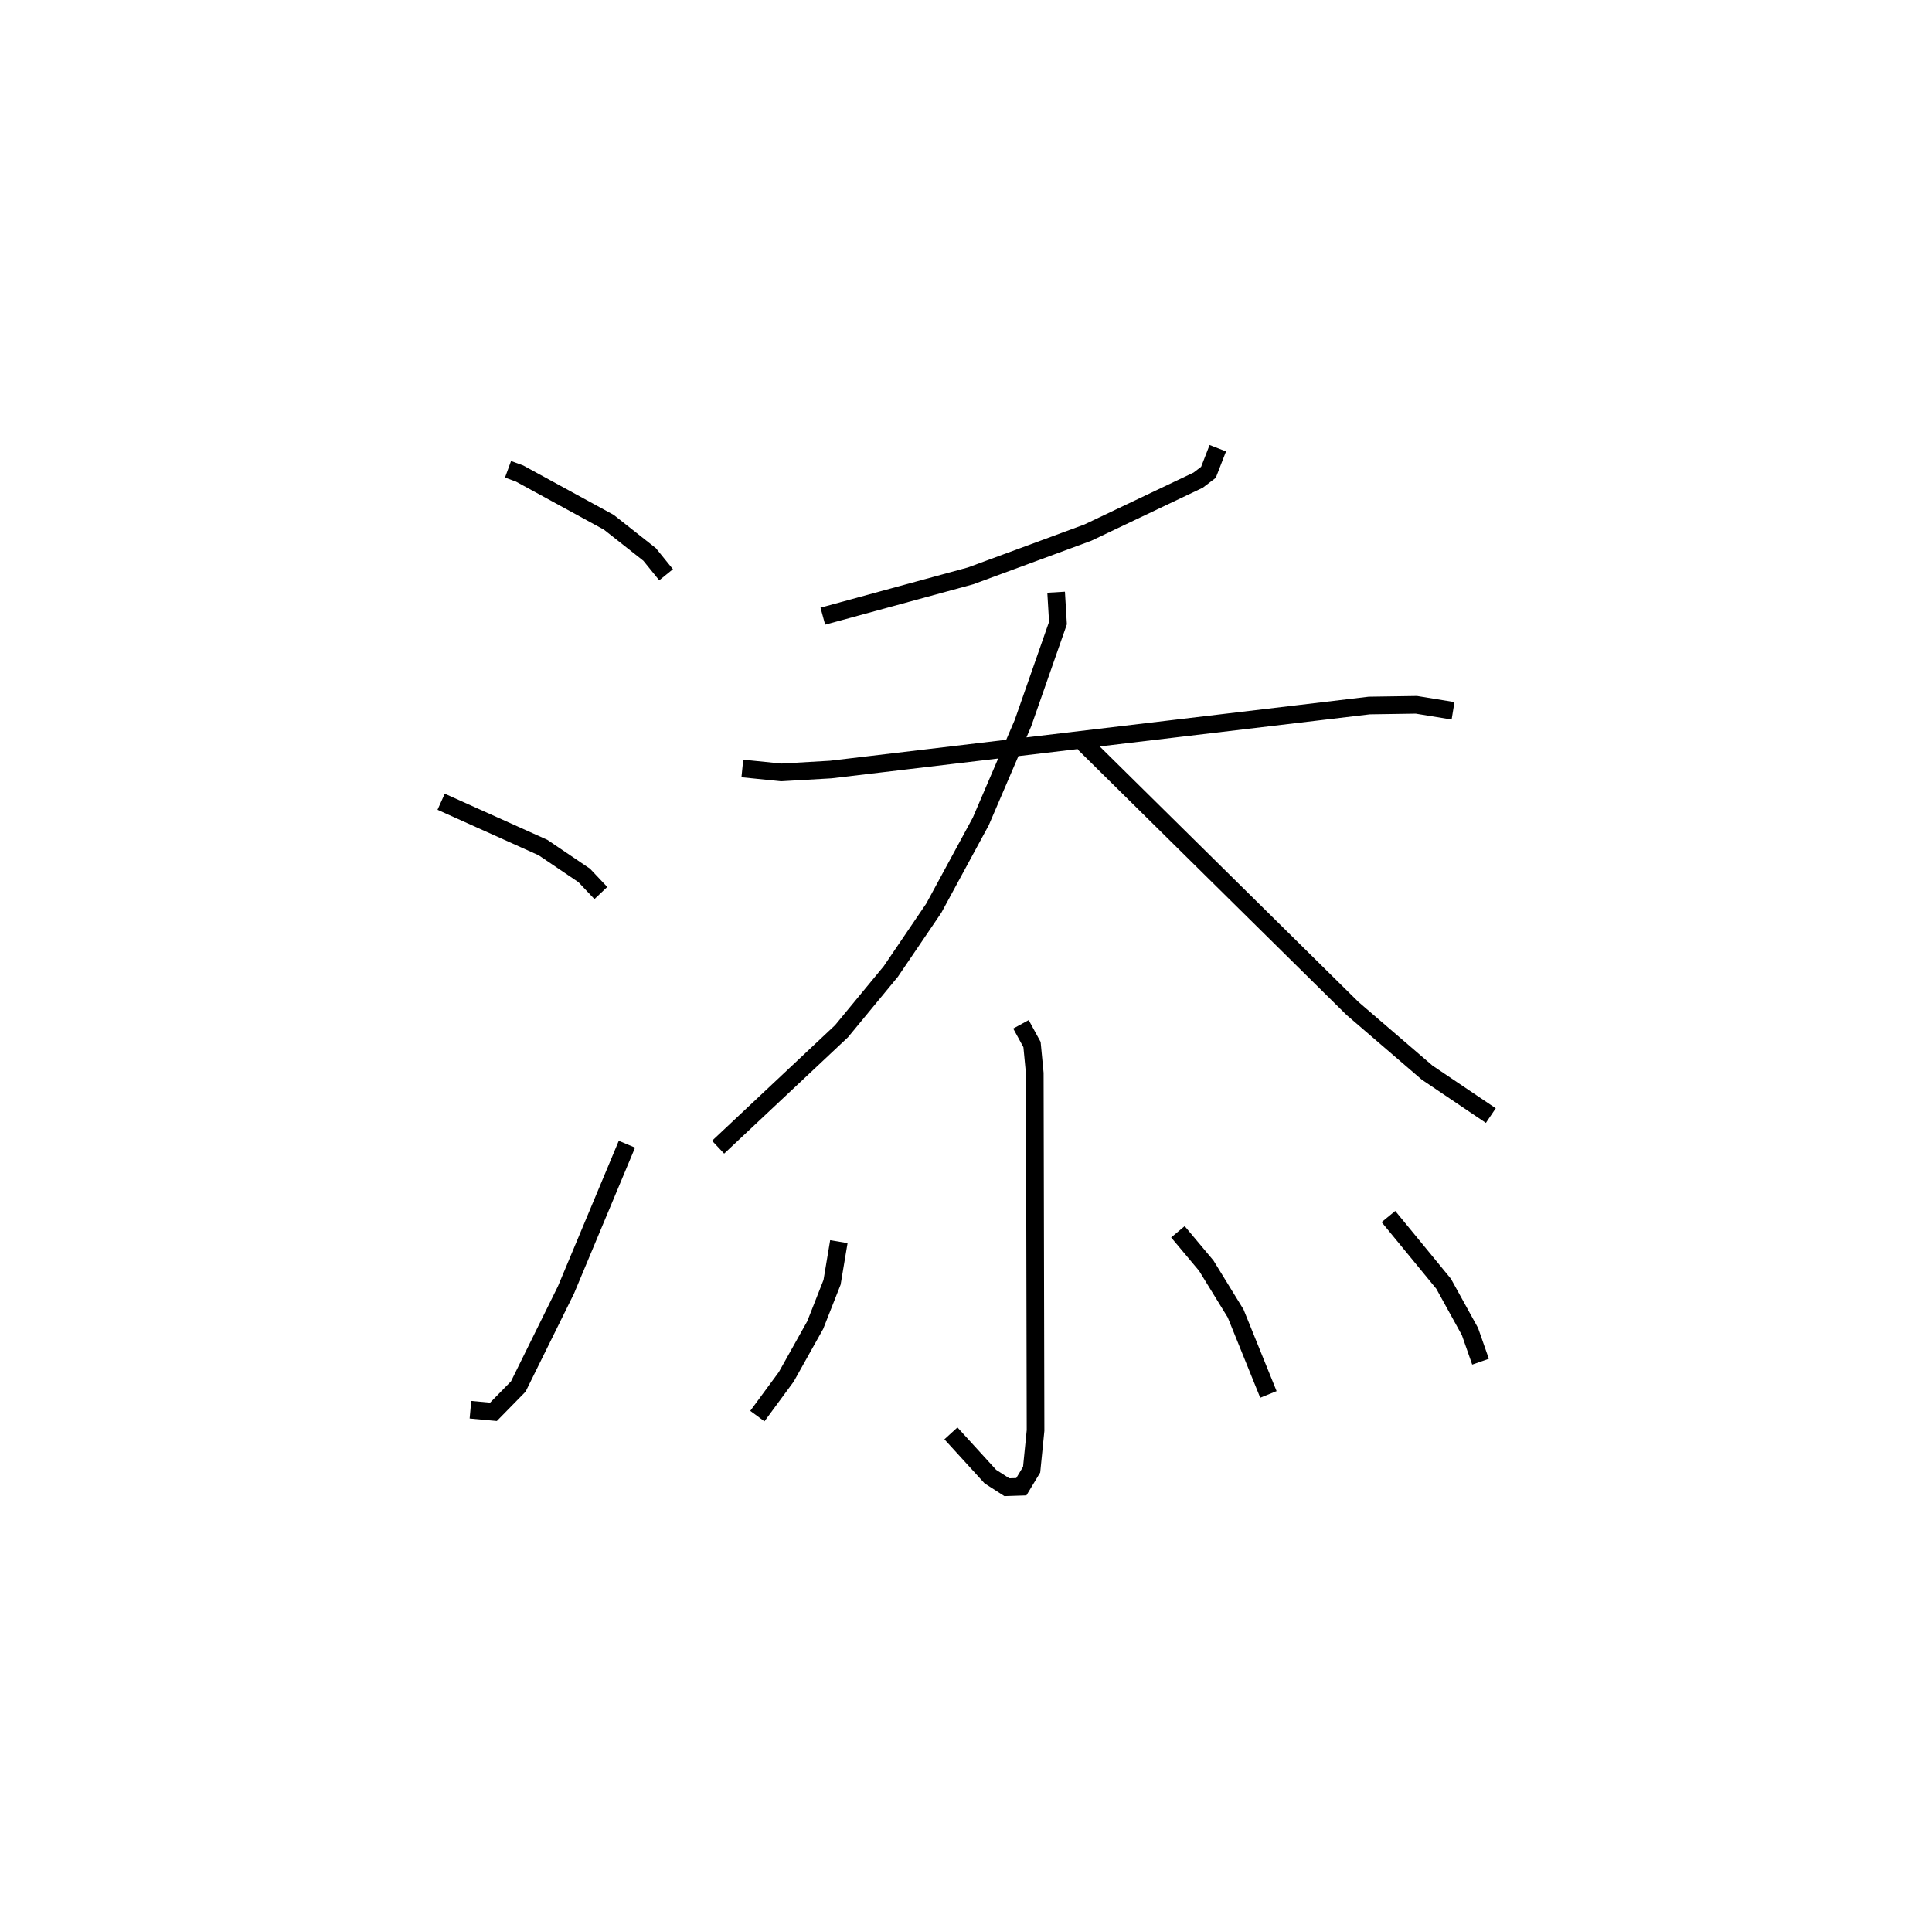 <?xml version="1.0" encoding="utf-8" ?>
<svg baseProfile="full" height="109.292" version="1.1" width="109.493" xmlns="http://www.w3.org/2000/svg" xmlns:ev="http://www.w3.org/2001/xml-events" xmlns:xlink="http://www.w3.org/1999/xlink"><defs /><rect fill="white" height="109.292" width="109.493" x="0" y="0" /><path d="M25,25 m0.0,0.0 m3.791,1.598 l0.655,0.24 5.058,2.763 l2.313,1.825 0.932,1.15 m-12.749,12.864 l5.773,2.597 2.338,1.581 l0.941,0.996 m-7.391,29.285 l1.305,0.12 1.407,-1.436 l2.703,-5.475 3.453,-8.257 m33.488,-39.447 l-0.531,1.366 -0.585,0.445 l-6.253,2.974 -6.644,2.45 l-8.372,2.284 m-4.561,8.632 l2.207,0.223 2.807,-0.163 l30.517,-3.628 2.668,-0.04 l2.079,0.34 m-22.495,-6.721 l0.104,1.749 -1.984,5.672 l-2.39,5.57 -2.663,4.915 l-2.435,3.588 -2.795,3.389 l-6.994,6.571 m20.728,-22.899 l15.228,15.038 4.227,3.635 l3.61,2.435 m-26.629,-5.173 l0.627,1.148 0.156,1.624 l0.044,20.25 -0.222,2.219 l-0.584,0.967 -0.821,0.027 l-0.934,-0.601 -2.235,-2.45 m-6.351,-10.866 l-0.385,2.303 -0.955,2.426 l-1.641,2.933 -1.638,2.225 m23.834,-10.445 l1.608,1.921 1.664,2.708 l1.857,4.588 m6.802,-10.081 l3.128,3.811 1.492,2.706 l0.599,1.709 " fill="none" stroke="black" stroke-width="1" /></svg>